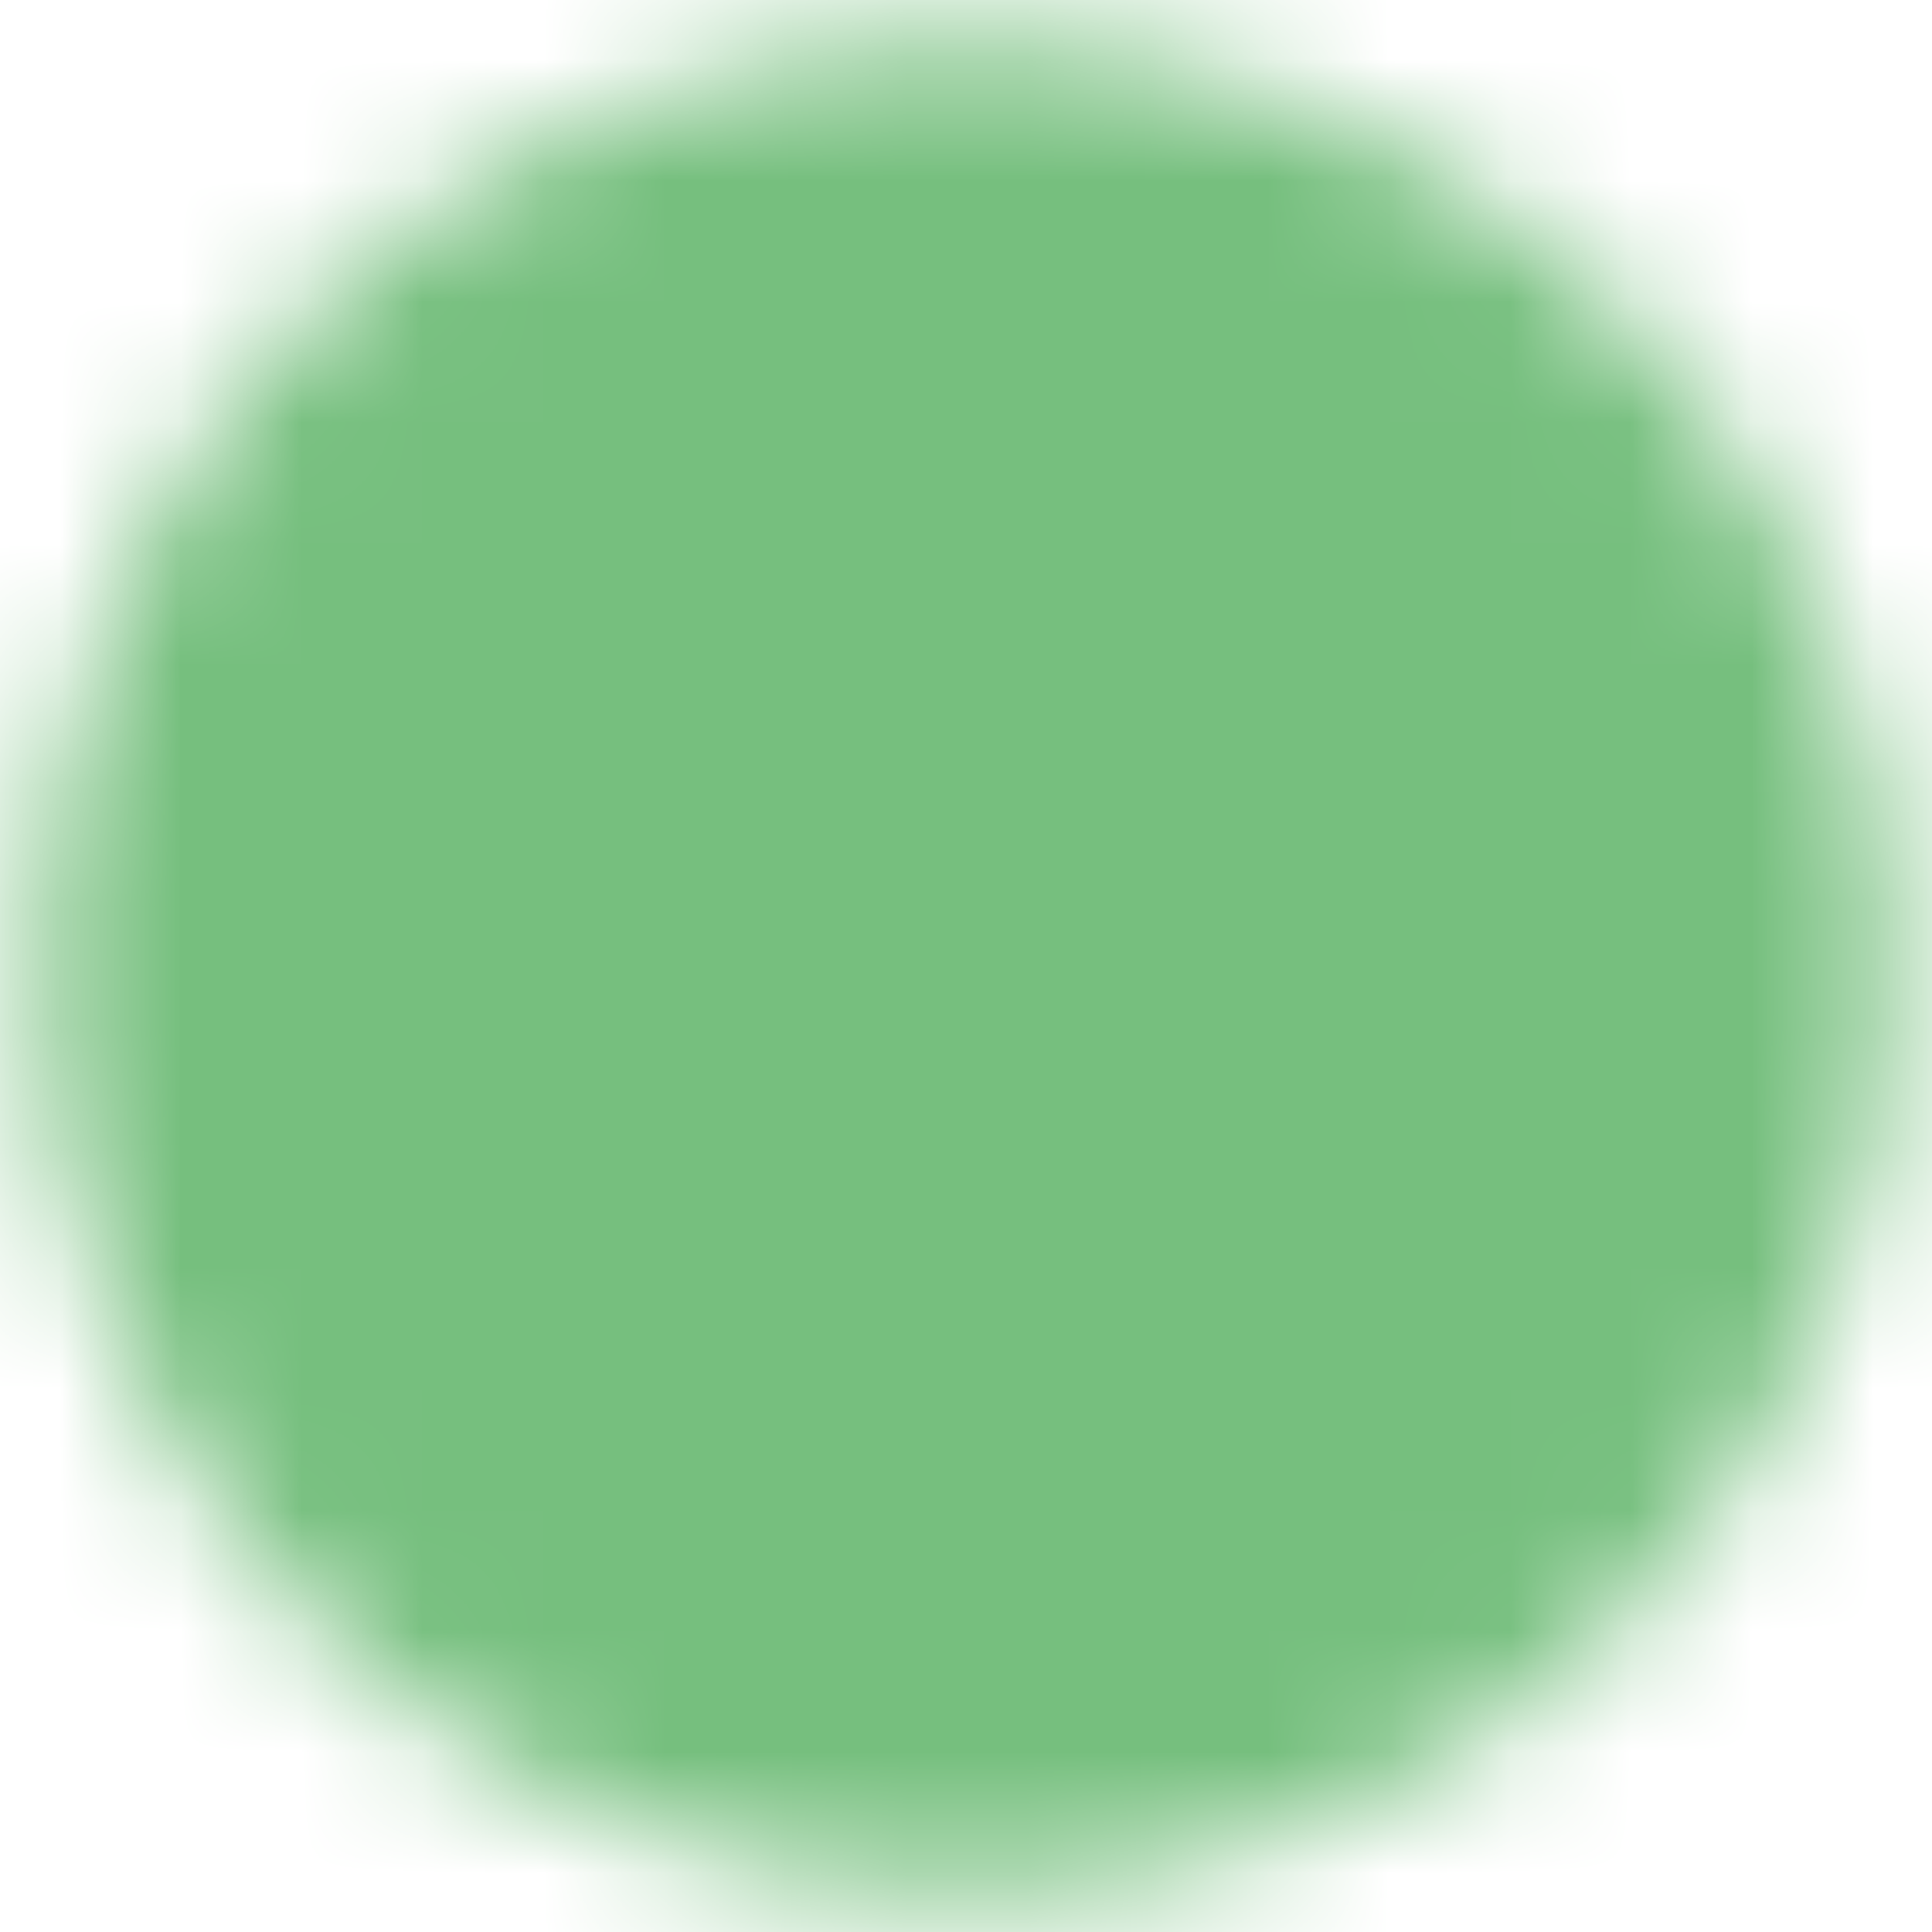 <svg width="16" height="16" viewBox="0 0 16 16" fill="none" xmlns="http://www.w3.org/2000/svg">
<mask id="mask0_133_2051" style="mask-type:luminance" maskUnits="userSpaceOnUse" x="0" y="0" width="16" height="16">
<path d="M8 14.667C8.875 14.668 9.743 14.496 10.552 14.161C11.361 13.826 12.095 13.334 12.714 12.714C13.334 12.096 13.825 11.361 14.161 10.552C14.496 9.743 14.668 8.876 14.666 8C14.668 7.124 14.495 6.257 14.16 5.448C13.825 4.639 13.334 3.904 12.714 3.286C12.095 2.666 11.361 2.174 10.552 1.839C9.743 1.504 8.875 1.332 8 1.333C7.124 1.332 6.257 1.504 5.448 1.839C4.639 2.174 3.904 2.666 3.286 3.286C2.666 3.904 2.174 4.639 1.839 5.448C1.504 6.257 1.332 7.124 1.333 8C1.332 8.876 1.504 9.743 1.839 10.552C2.174 11.361 2.666 12.096 3.286 12.714C3.904 13.334 4.639 13.826 5.448 14.161C6.257 14.496 7.124 14.668 8 14.667Z" fill="white" stroke="white" stroke-width="2" stroke-linejoin="round"/>
<path d="M5.333 8L7.333 10L11.333 6" stroke="black" stroke-width="2" stroke-linecap="round" stroke-linejoin="round"/>
</mask>
<g mask="url(#mask0_133_2051)">
<path d="M0 0H16V16H0V0Z" fill="#76BF7E"/>
</g>
</svg>
